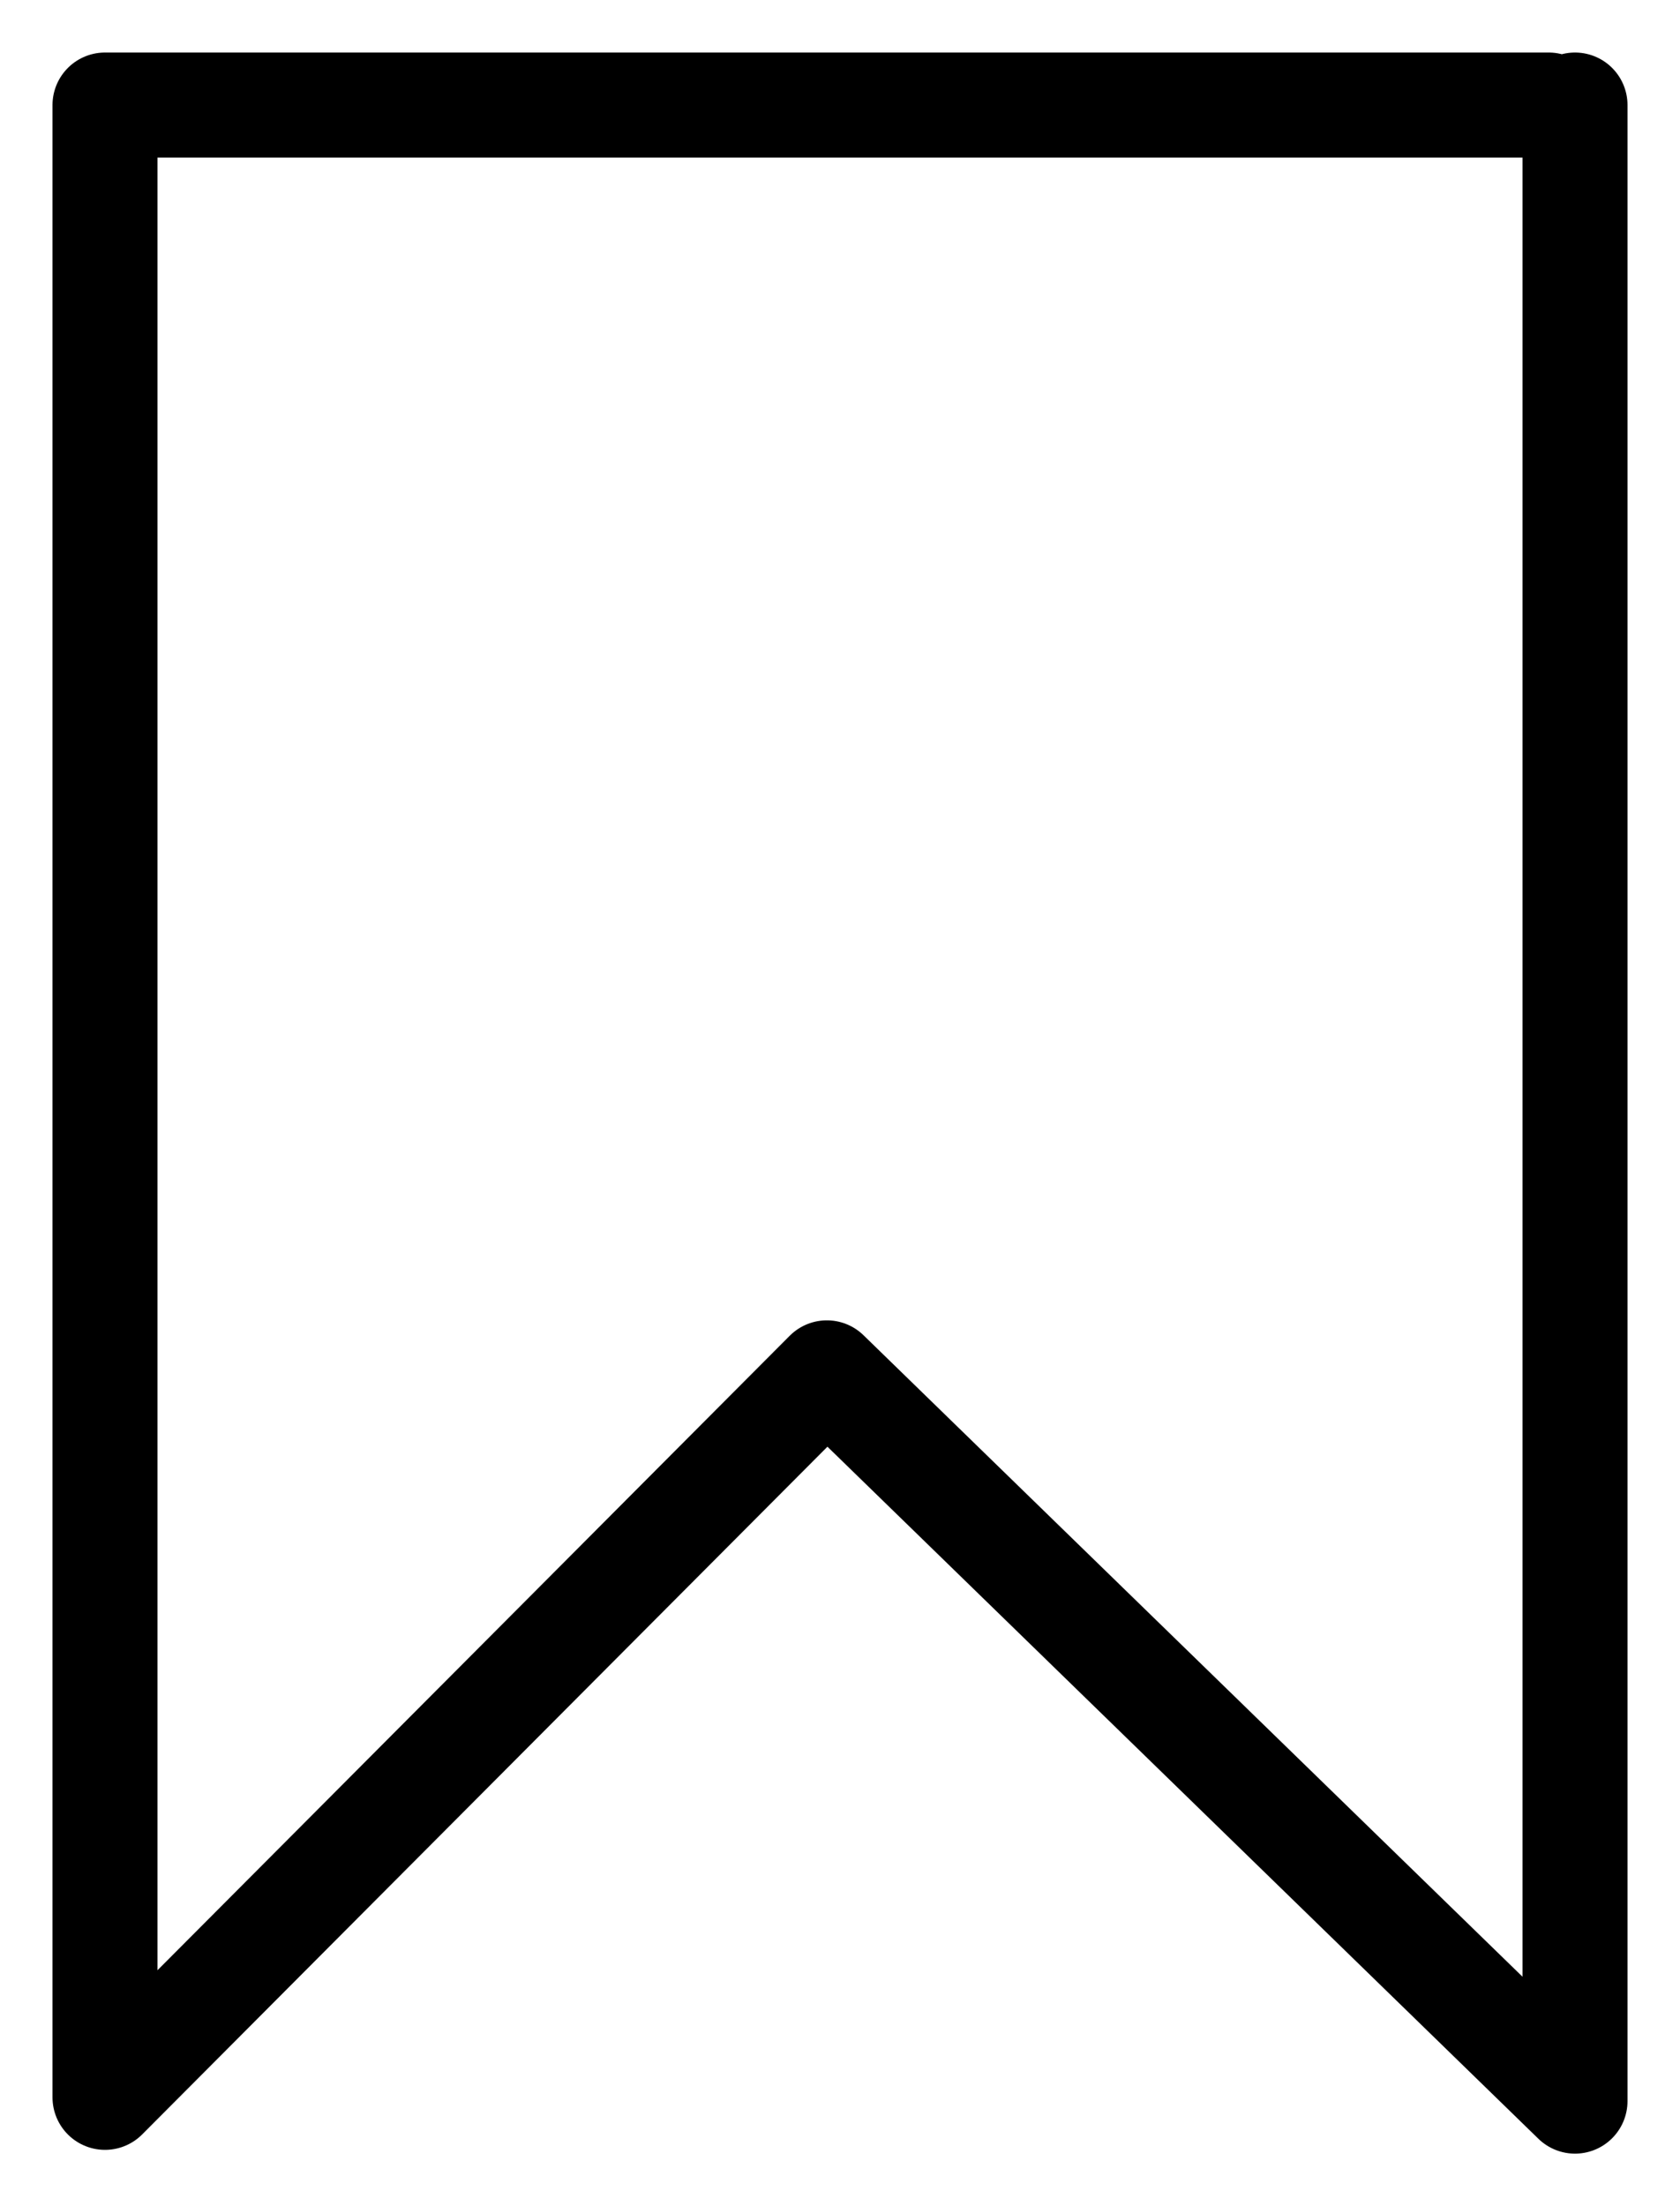 <svg width="16" height="21" viewBox="0 0 16 21" fill="none" xmlns="http://www.w3.org/2000/svg">
<path d="M14.749 1H1V19.964L7.875 13.068L15 20V1" stroke="black" stroke-linecap="round" stroke-linejoin="round"/>
</svg>

